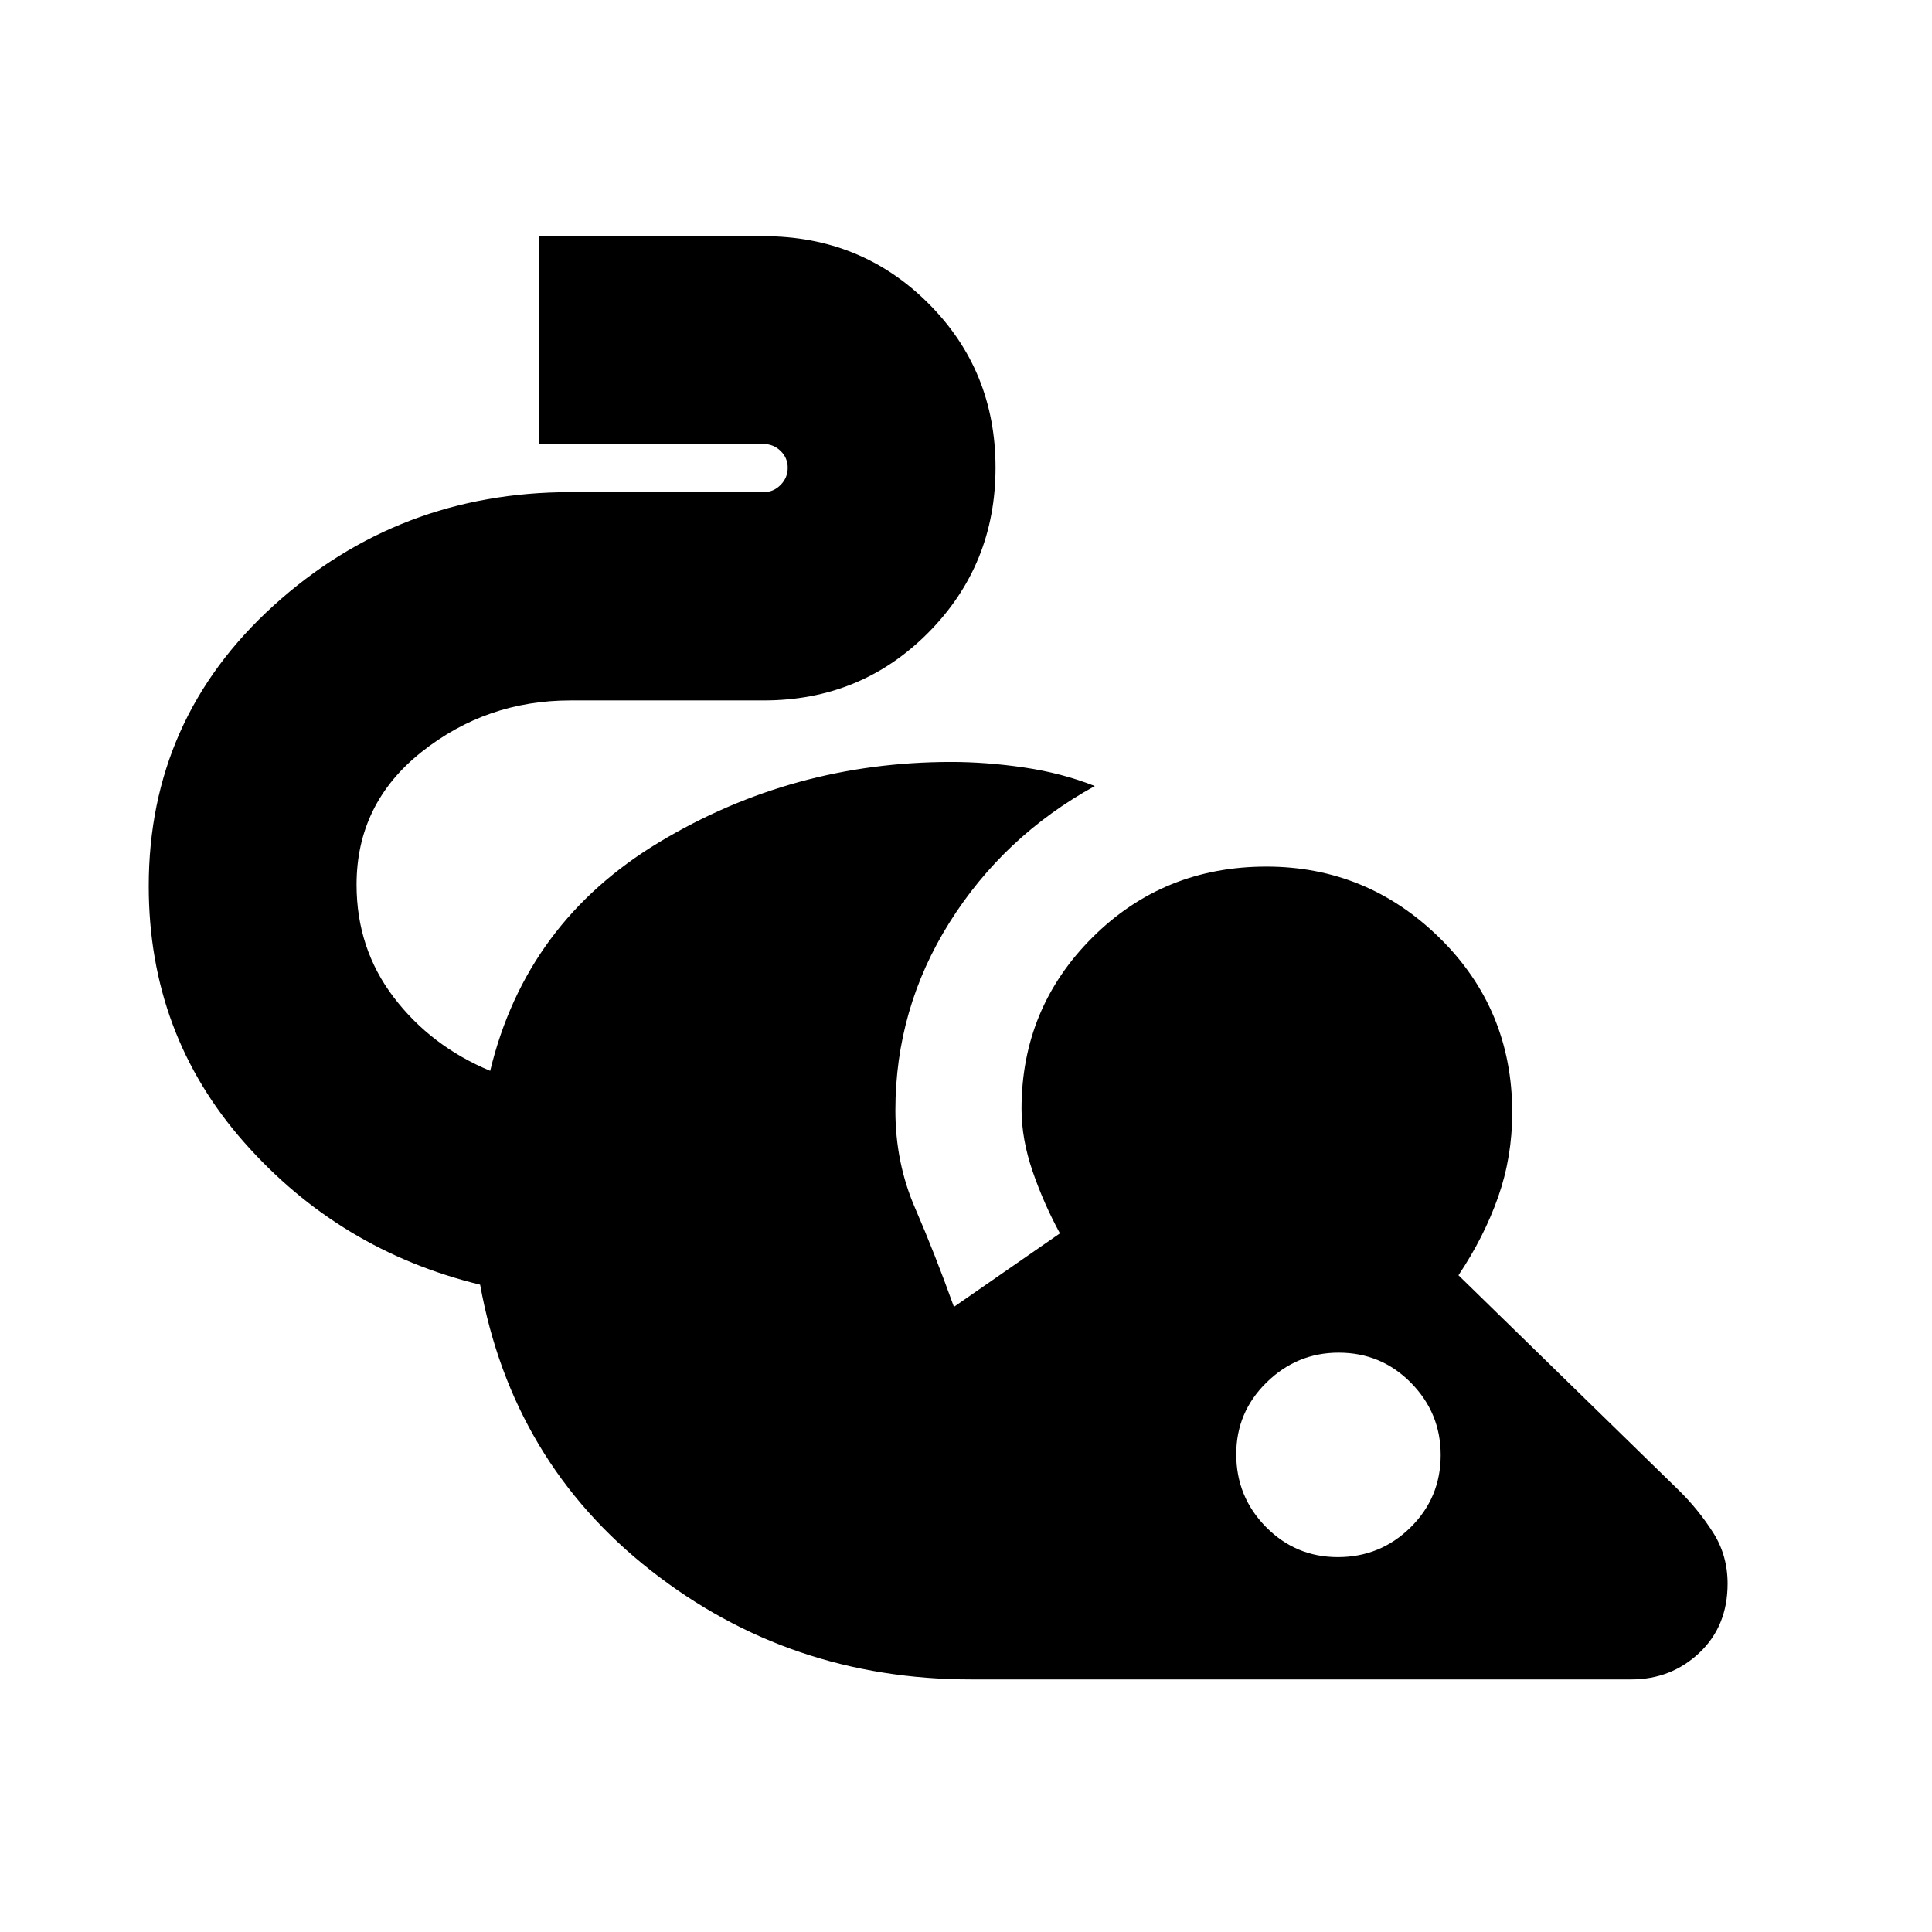 <svg xmlns="http://www.w3.org/2000/svg" height="20" viewBox="0 -960 960 960" width="20"><path d="M482.59-125.5q-90.22 0-159.16-54.1-68.95-54.1-84.86-142.05-69.87-17-117.27-70.75-47.39-53.75-47.39-127.27 0-83.19 62.12-139.49 62.12-56.3 147.43-56.3h96q4.87 0 8.41-3.58t3.54-8.52q0-4.93-3.54-8.37-3.54-3.44-8.41-3.44H267.83v-103.26h111.63q48.41 0 81.81 33.34 33.4 33.34 33.4 81.65 0 48.32-33.4 82t-81.81 33.68h-96q-41.76 0-74.03 25.64-32.26 25.65-32.26 65.92 0 31.68 18.46 55.94 18.46 24.26 47.94 36.55 17.76-73.76 84.02-113.62 66.26-39.86 145.09-39.86 17.41 0 36.12 2.74 18.72 2.74 35.2 9.22-45.28 24.95-72.18 67.78-26.91 42.82-26.91 93.41 0 25.95 9.79 48.52 9.78 22.57 19.3 49.09l52.67-36.52q-8.04-14.76-13.56-30.78-5.52-16.03-5.52-31.07 0-50.11 35.29-85.25 35.3-35.14 86.36-35.14 49.98 0 86.08 35.43 36.09 35.44 36.09 86.72 0 22.15-7 42.03-7 19.88-19.71 38.88l109.58 106.92q9.68 9.54 16.92 20.87 7.23 11.33 7.23 25.42 0 21.15-14.03 34.39-14.03 13.23-33.9 13.23H482.59Zm182.16-60.78q21.16 0 36.14-14.77t14.98-35.94q0-20.92-14.77-35.9-14.77-14.98-35.93-14.98-20.69 0-35.79 14.77-15.1 14.77-15.1 35.69 0 21.17 14.77 36.15 14.77 14.98 35.7 14.98Z"/></svg>